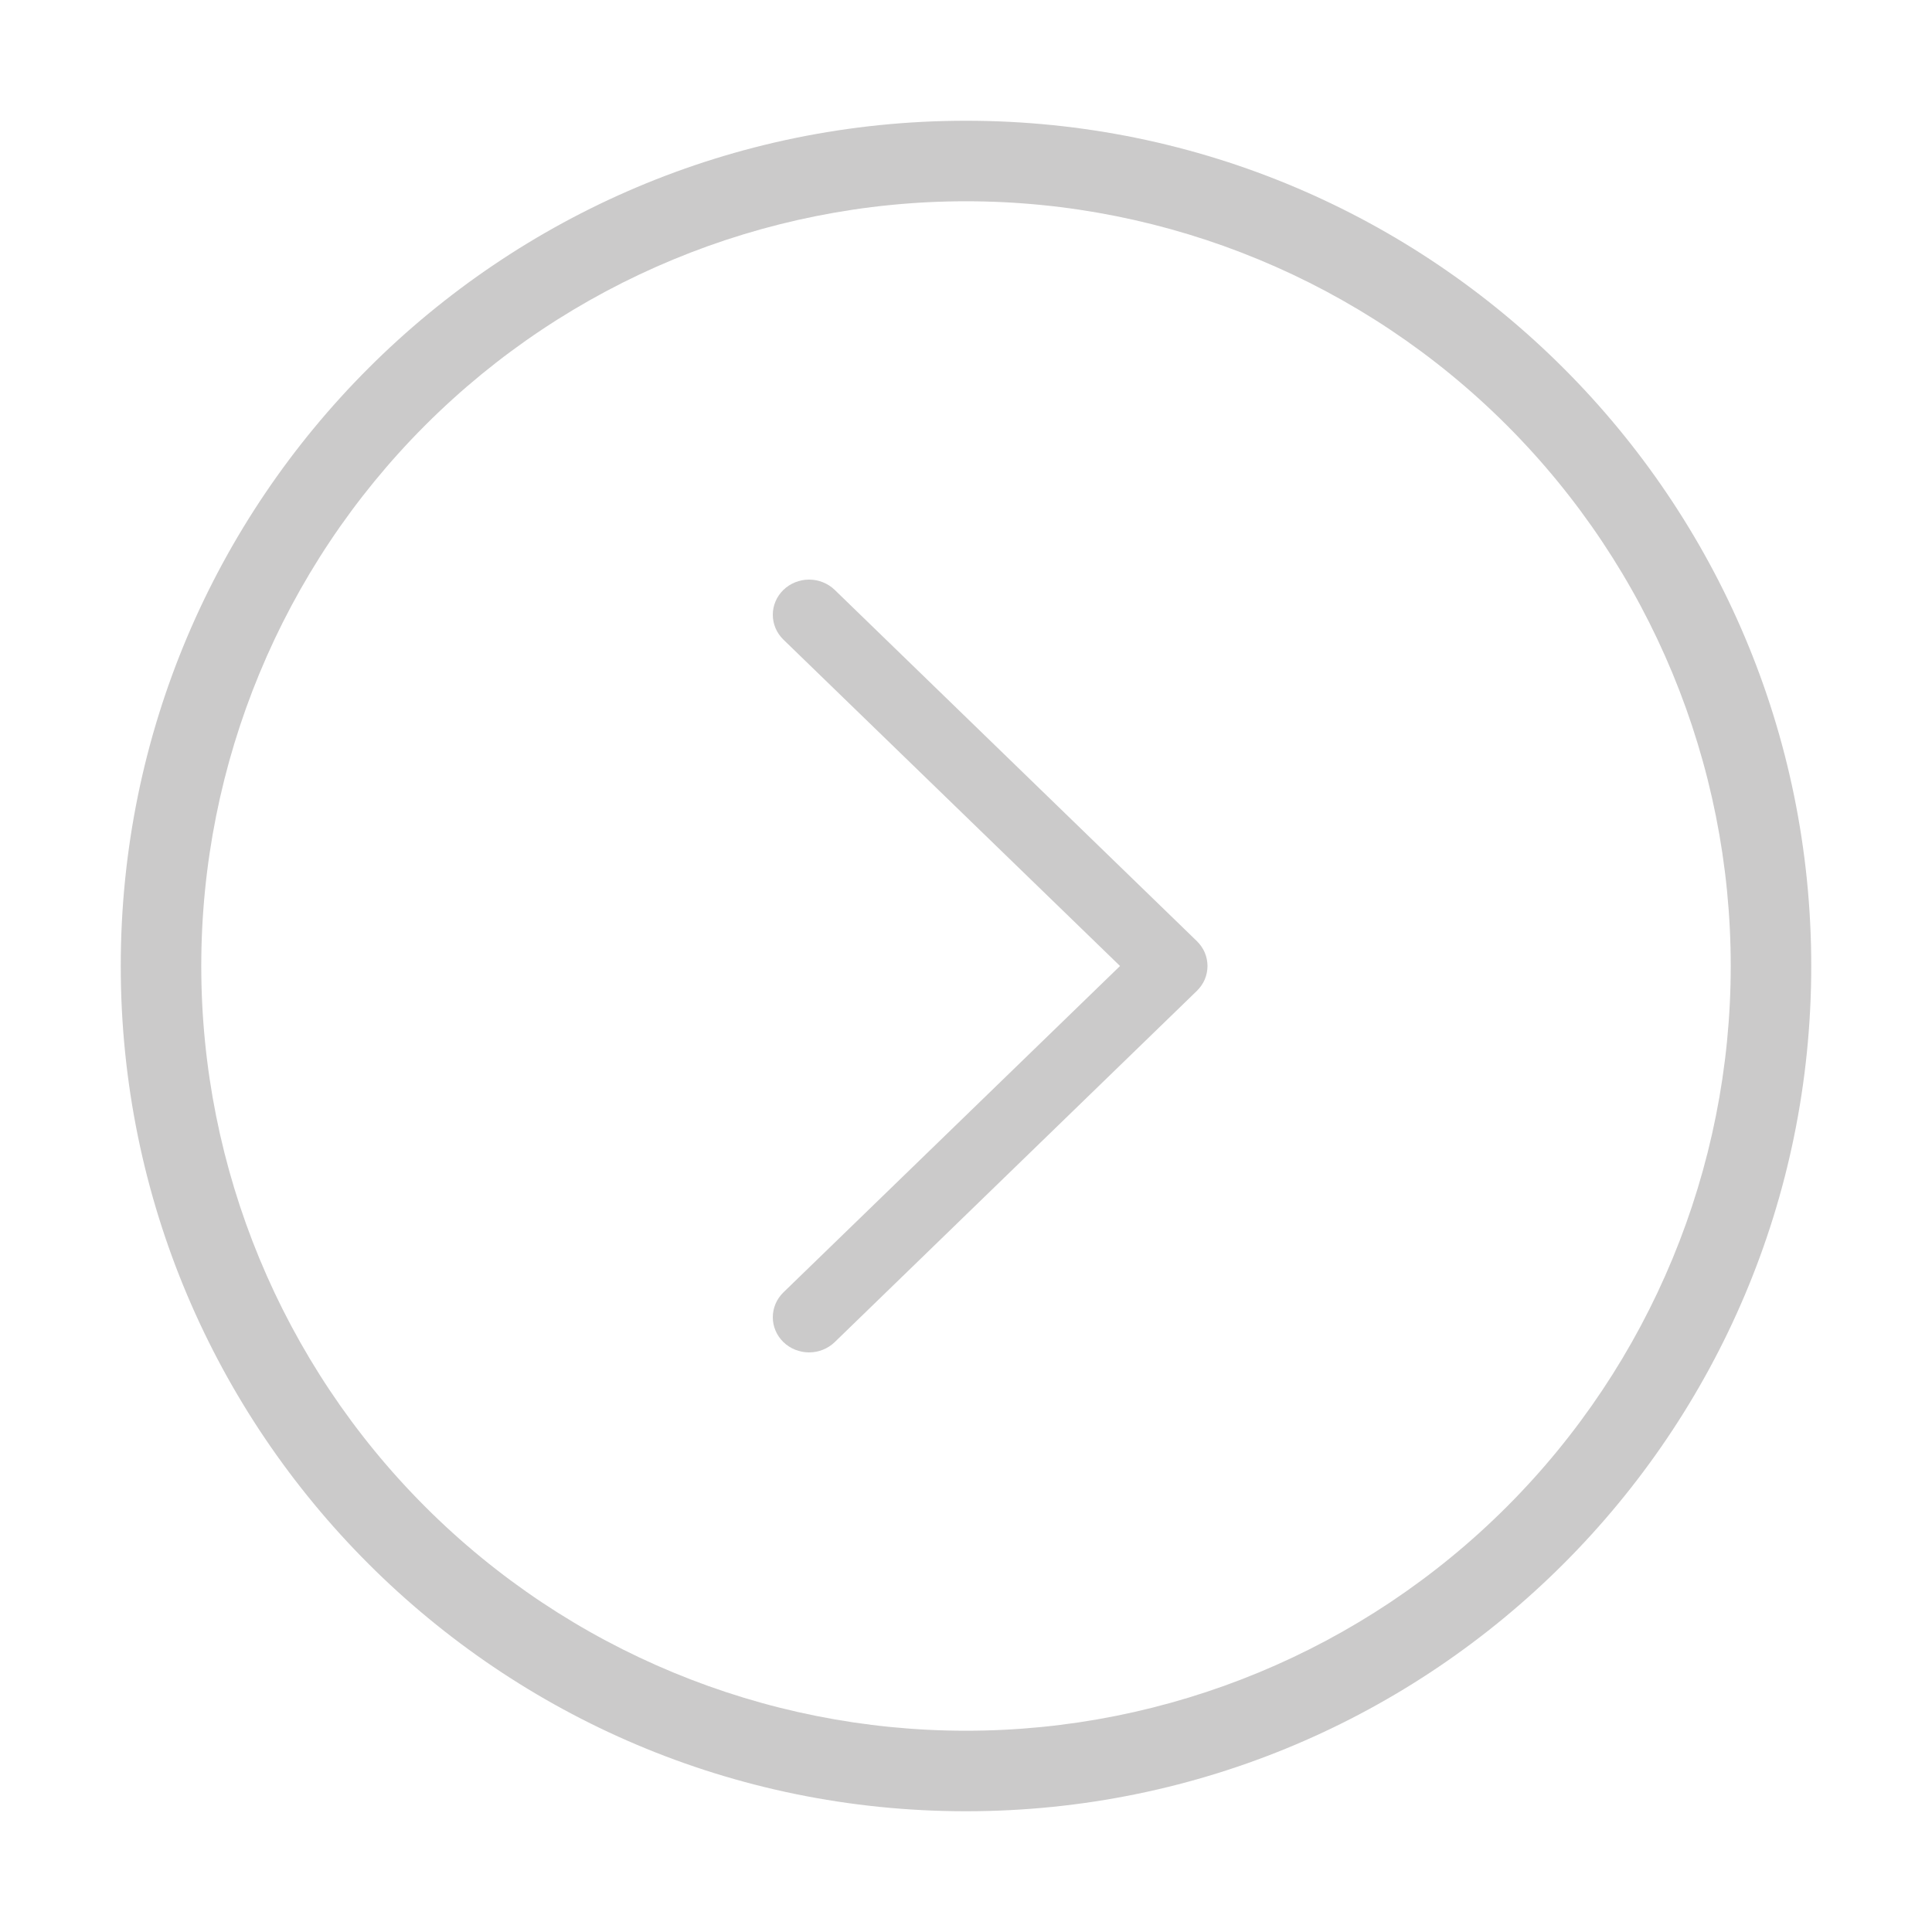 <svg width="40" height="40" viewBox="0 0 40 40" fill="none" xmlns="http://www.w3.org/2000/svg">
<path d="M17.282 12.213C17.141 12.077 16.95 12 16.751 12C16.552 12 16.361 12.077 16.22 12.213C16.079 12.35 16 12.535 16 12.728C16 12.921 16.079 13.106 16.22 13.243L23.189 20L16.22 26.757C16.079 26.894 16 27.079 16 27.272C16 27.465 16.079 27.65 16.22 27.787C16.361 27.923 16.552 28 16.751 28C16.95 28 17.141 27.923 17.282 27.787L24.78 20.515C24.849 20.447 24.905 20.367 24.943 20.279C24.98 20.19 25 20.096 25 20C25 19.904 24.98 19.81 24.943 19.721C24.905 19.633 24.849 19.553 24.78 19.485L17.282 12.213Z" fill="#262522" fill-opacity="0.24"/>
<path fill-rule="evenodd" clip-rule="evenodd" d="M20 2.5C10.335 2.5 2.5 10.335 2.5 20C2.5 29.665 10.335 37.5 20 37.5C29.665 37.5 37.5 29.665 37.5 20C37.5 10.335 29.665 2.5 20 2.5ZM4.167 20C4.167 15.801 5.835 11.774 8.804 8.804C11.774 5.835 15.801 4.167 20 4.167C24.199 4.167 28.227 5.835 31.196 8.804C34.165 11.774 35.833 15.801 35.833 20C35.833 24.199 34.165 28.227 31.196 31.196C28.227 34.165 24.199 35.833 20 35.833C15.801 35.833 11.774 34.165 8.804 31.196C5.835 28.227 4.167 24.199 4.167 20Z" fill="#262522" fill-opacity="0.24"/>
</svg>

